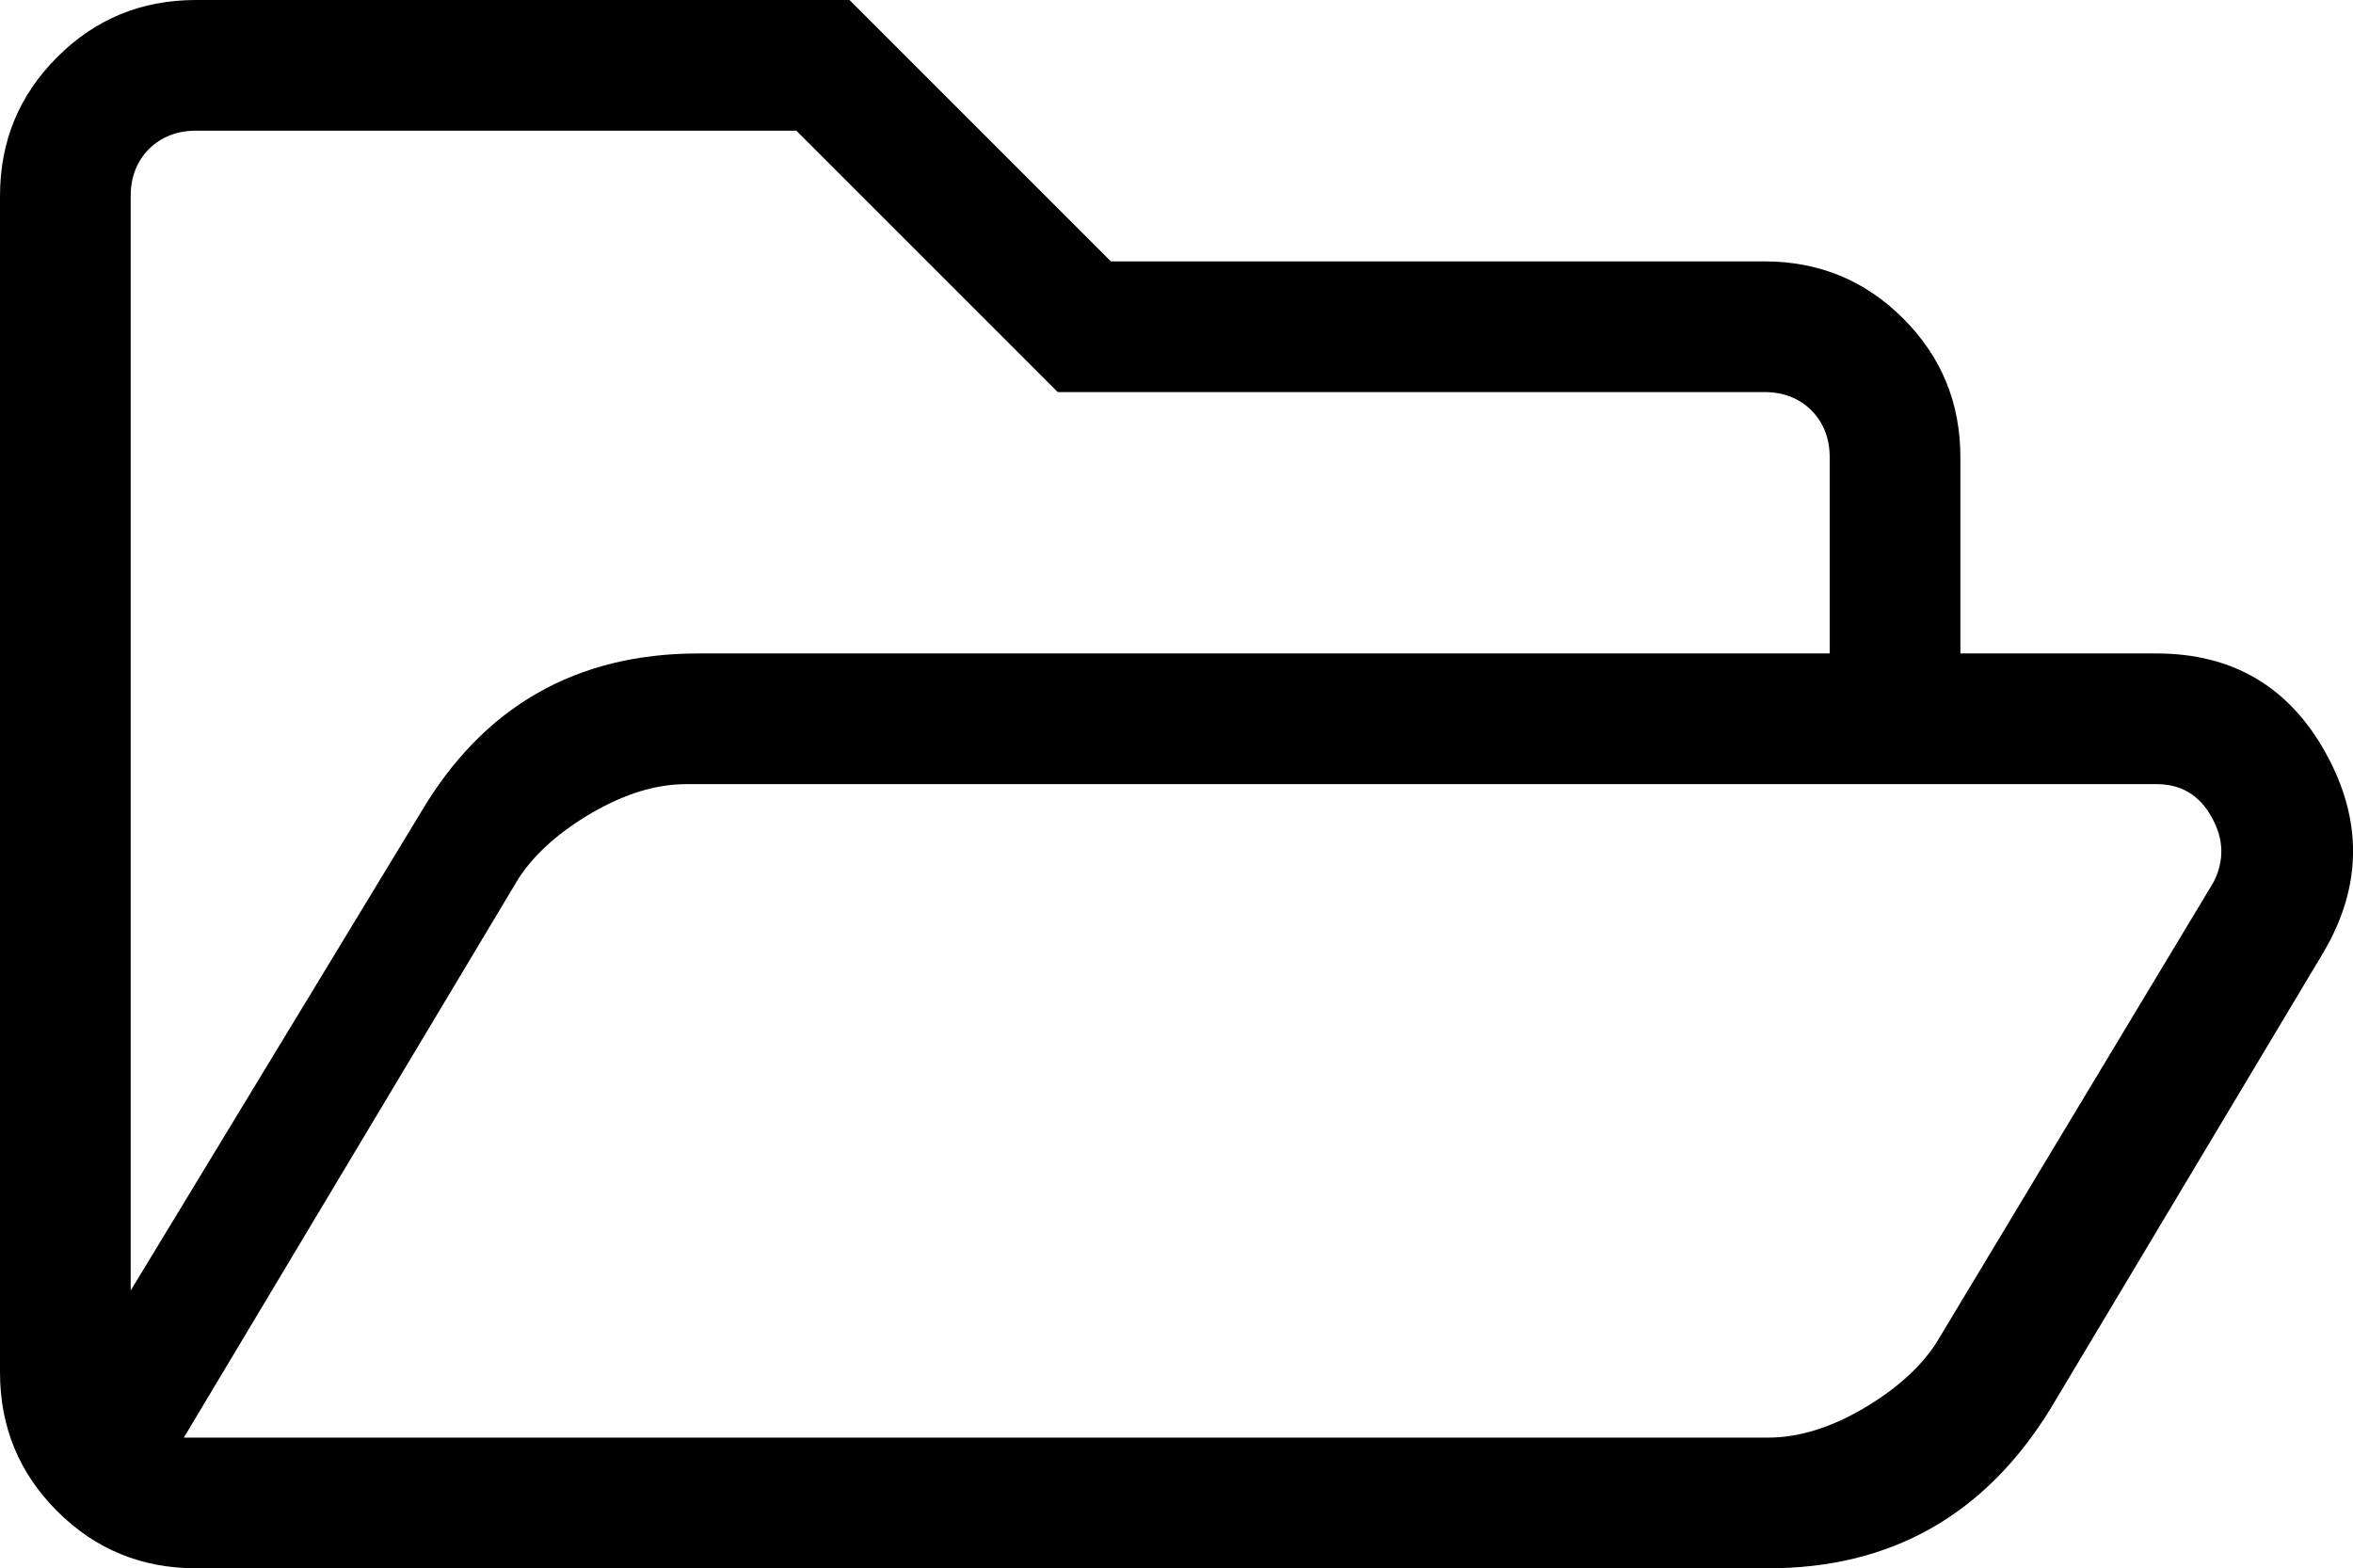 <?xml version="1.0" encoding="UTF-8"?>
<svg width="13.503px" height="9px" viewBox="0 0 13.503 9" version="1.1" xmlns="http://www.w3.org/2000/svg" xmlns:xlink="http://www.w3.org/1999/xlink">
    <title>folder-open</title>
    <g id="Page-1" stroke="none" stroke-width="1" fill="none" fill-rule="evenodd">
        <g id="iconografia_sistema-copy" transform="translate(-367, -480)" fill="#000000" fill-rule="nonzero">
            <g id="folder-open" transform="translate(367, 480)">
                <path d="M12.375,3.75 C12.812,3.75 13.137,3.941 13.348,4.324 C13.559,4.707 13.555,5.086 13.336,5.461 L11.766,8.086 C11.391,8.695 10.852,9 10.148,9 L1.125,9 C0.812,9 0.547,8.891 0.328,8.672 C0.109,8.453 0,8.188 0,7.875 L0,1.125 C0,0.812 0.109,0.547 0.328,0.328 C0.547,0.109 0.812,0 1.125,0 L4.875,0 L6.375,1.5 L10.125,1.5 C10.438,1.5 10.703,1.609 10.922,1.828 C11.141,2.047 11.25,2.312 11.25,2.625 L11.25,3.75 L12.375,3.75 Z M1.125,0.75 C1.016,0.75 0.926,0.785 0.855,0.855 C0.785,0.926 0.75,1.016 0.75,1.125 L0.75,7.406 L2.414,4.664 C2.773,4.055 3.305,3.75 4.008,3.75 L10.5,3.75 L10.5,2.625 C10.5,2.516 10.465,2.426 10.395,2.355 C10.324,2.285 10.234,2.25 10.125,2.25 L6.07,2.25 L4.57,0.75 L1.125,0.75 Z M12.703,5.062 C12.766,4.938 12.762,4.812 12.691,4.688 C12.621,4.562 12.516,4.5 12.375,4.5 L3.938,4.5 C3.766,4.5 3.586,4.555 3.398,4.664 C3.211,4.773 3.07,4.898 2.977,5.039 L1.055,8.25 L10.148,8.25 C10.32,8.25 10.5,8.195 10.688,8.086 C10.875,7.977 11.016,7.852 11.109,7.711 L12.703,5.062 Z" id="Shape"></path>
            </g>
        </g>
    </g>
</svg>